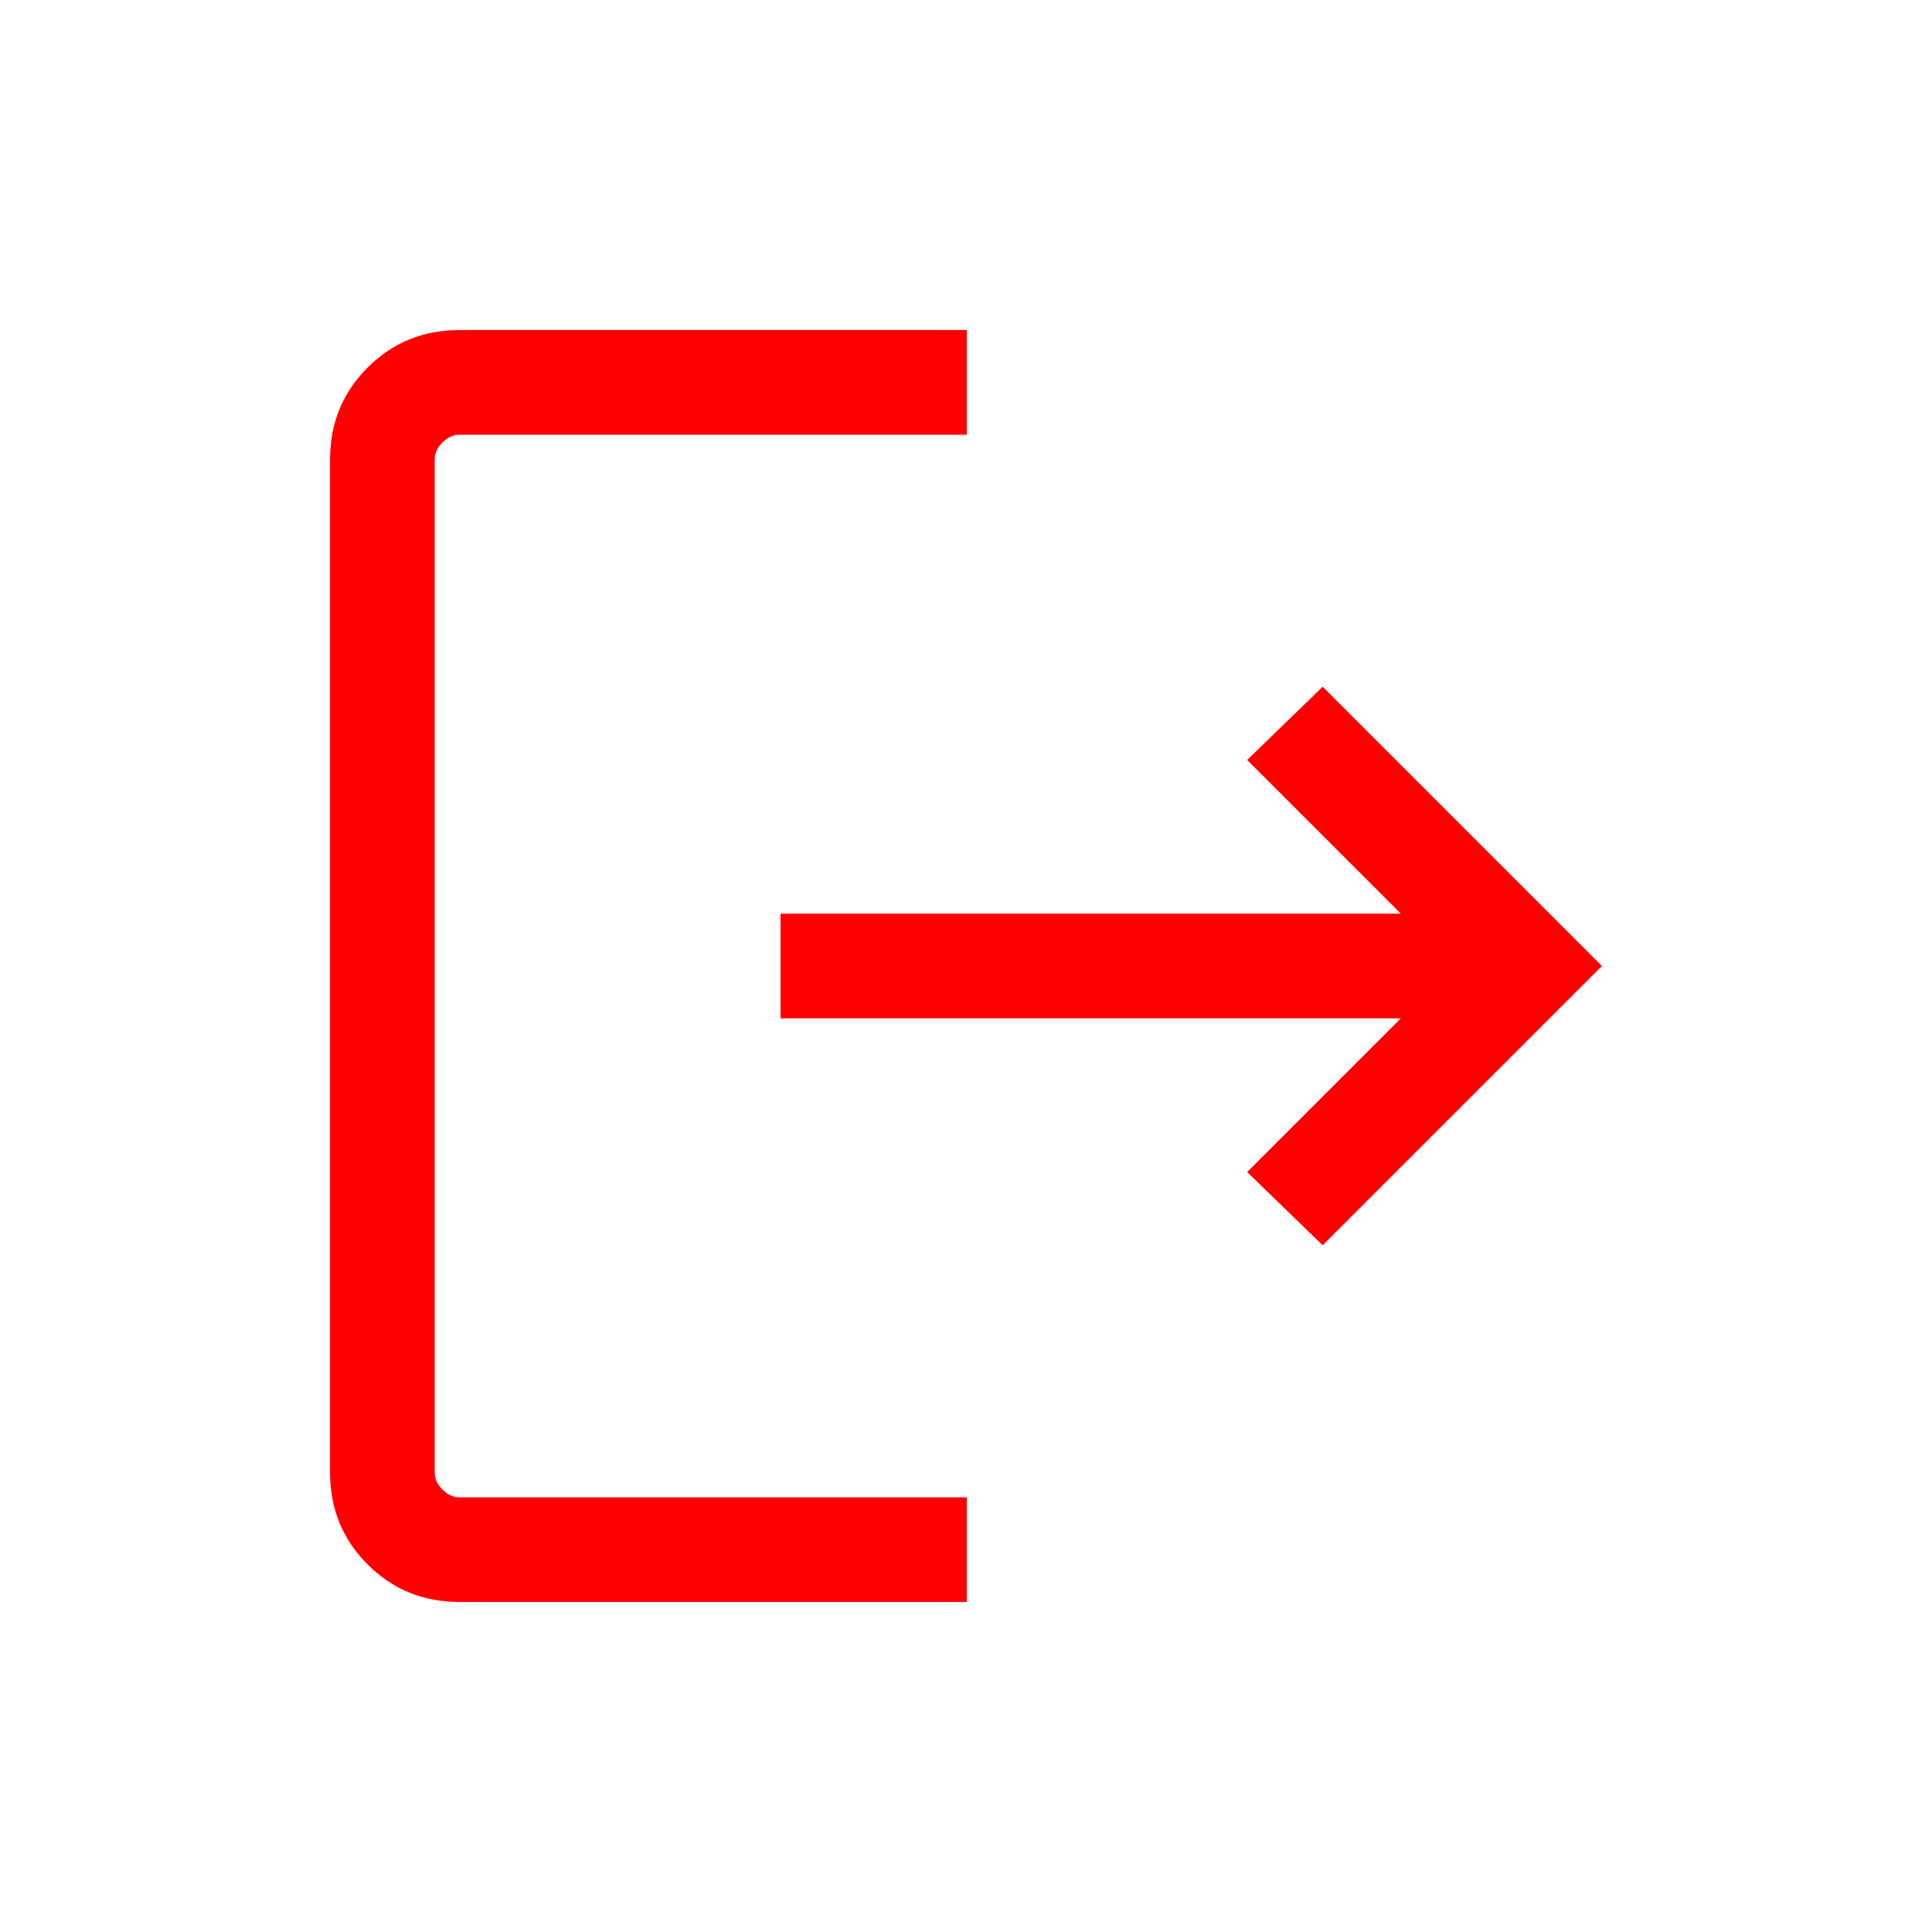 <svg xmlns="http://www.w3.org/2000/svg" height="40" viewBox="0 -960 960 960" width="40"><path fill="red" d="M228.309-164.001q-27.008 0-45.658-18.65-18.65-18.65-18.65-45.658v-503.382q0-27.008 18.65-45.658 18.65-18.65 45.658-18.65h252.076V-744H228.309q-4.616 0-8.463 3.846-3.846 3.847-3.846 8.463v503.382q0 4.616 3.846 8.463 3.847 3.846 8.463 3.846h252.076v51.999H228.309Zm428.922-177.232-37.537-36.383 76.384-76.385H387.846v-51.998h308.232l-76.384-76.385 37.537-36.383L795.999-480 657.231-341.233Z"/></svg>